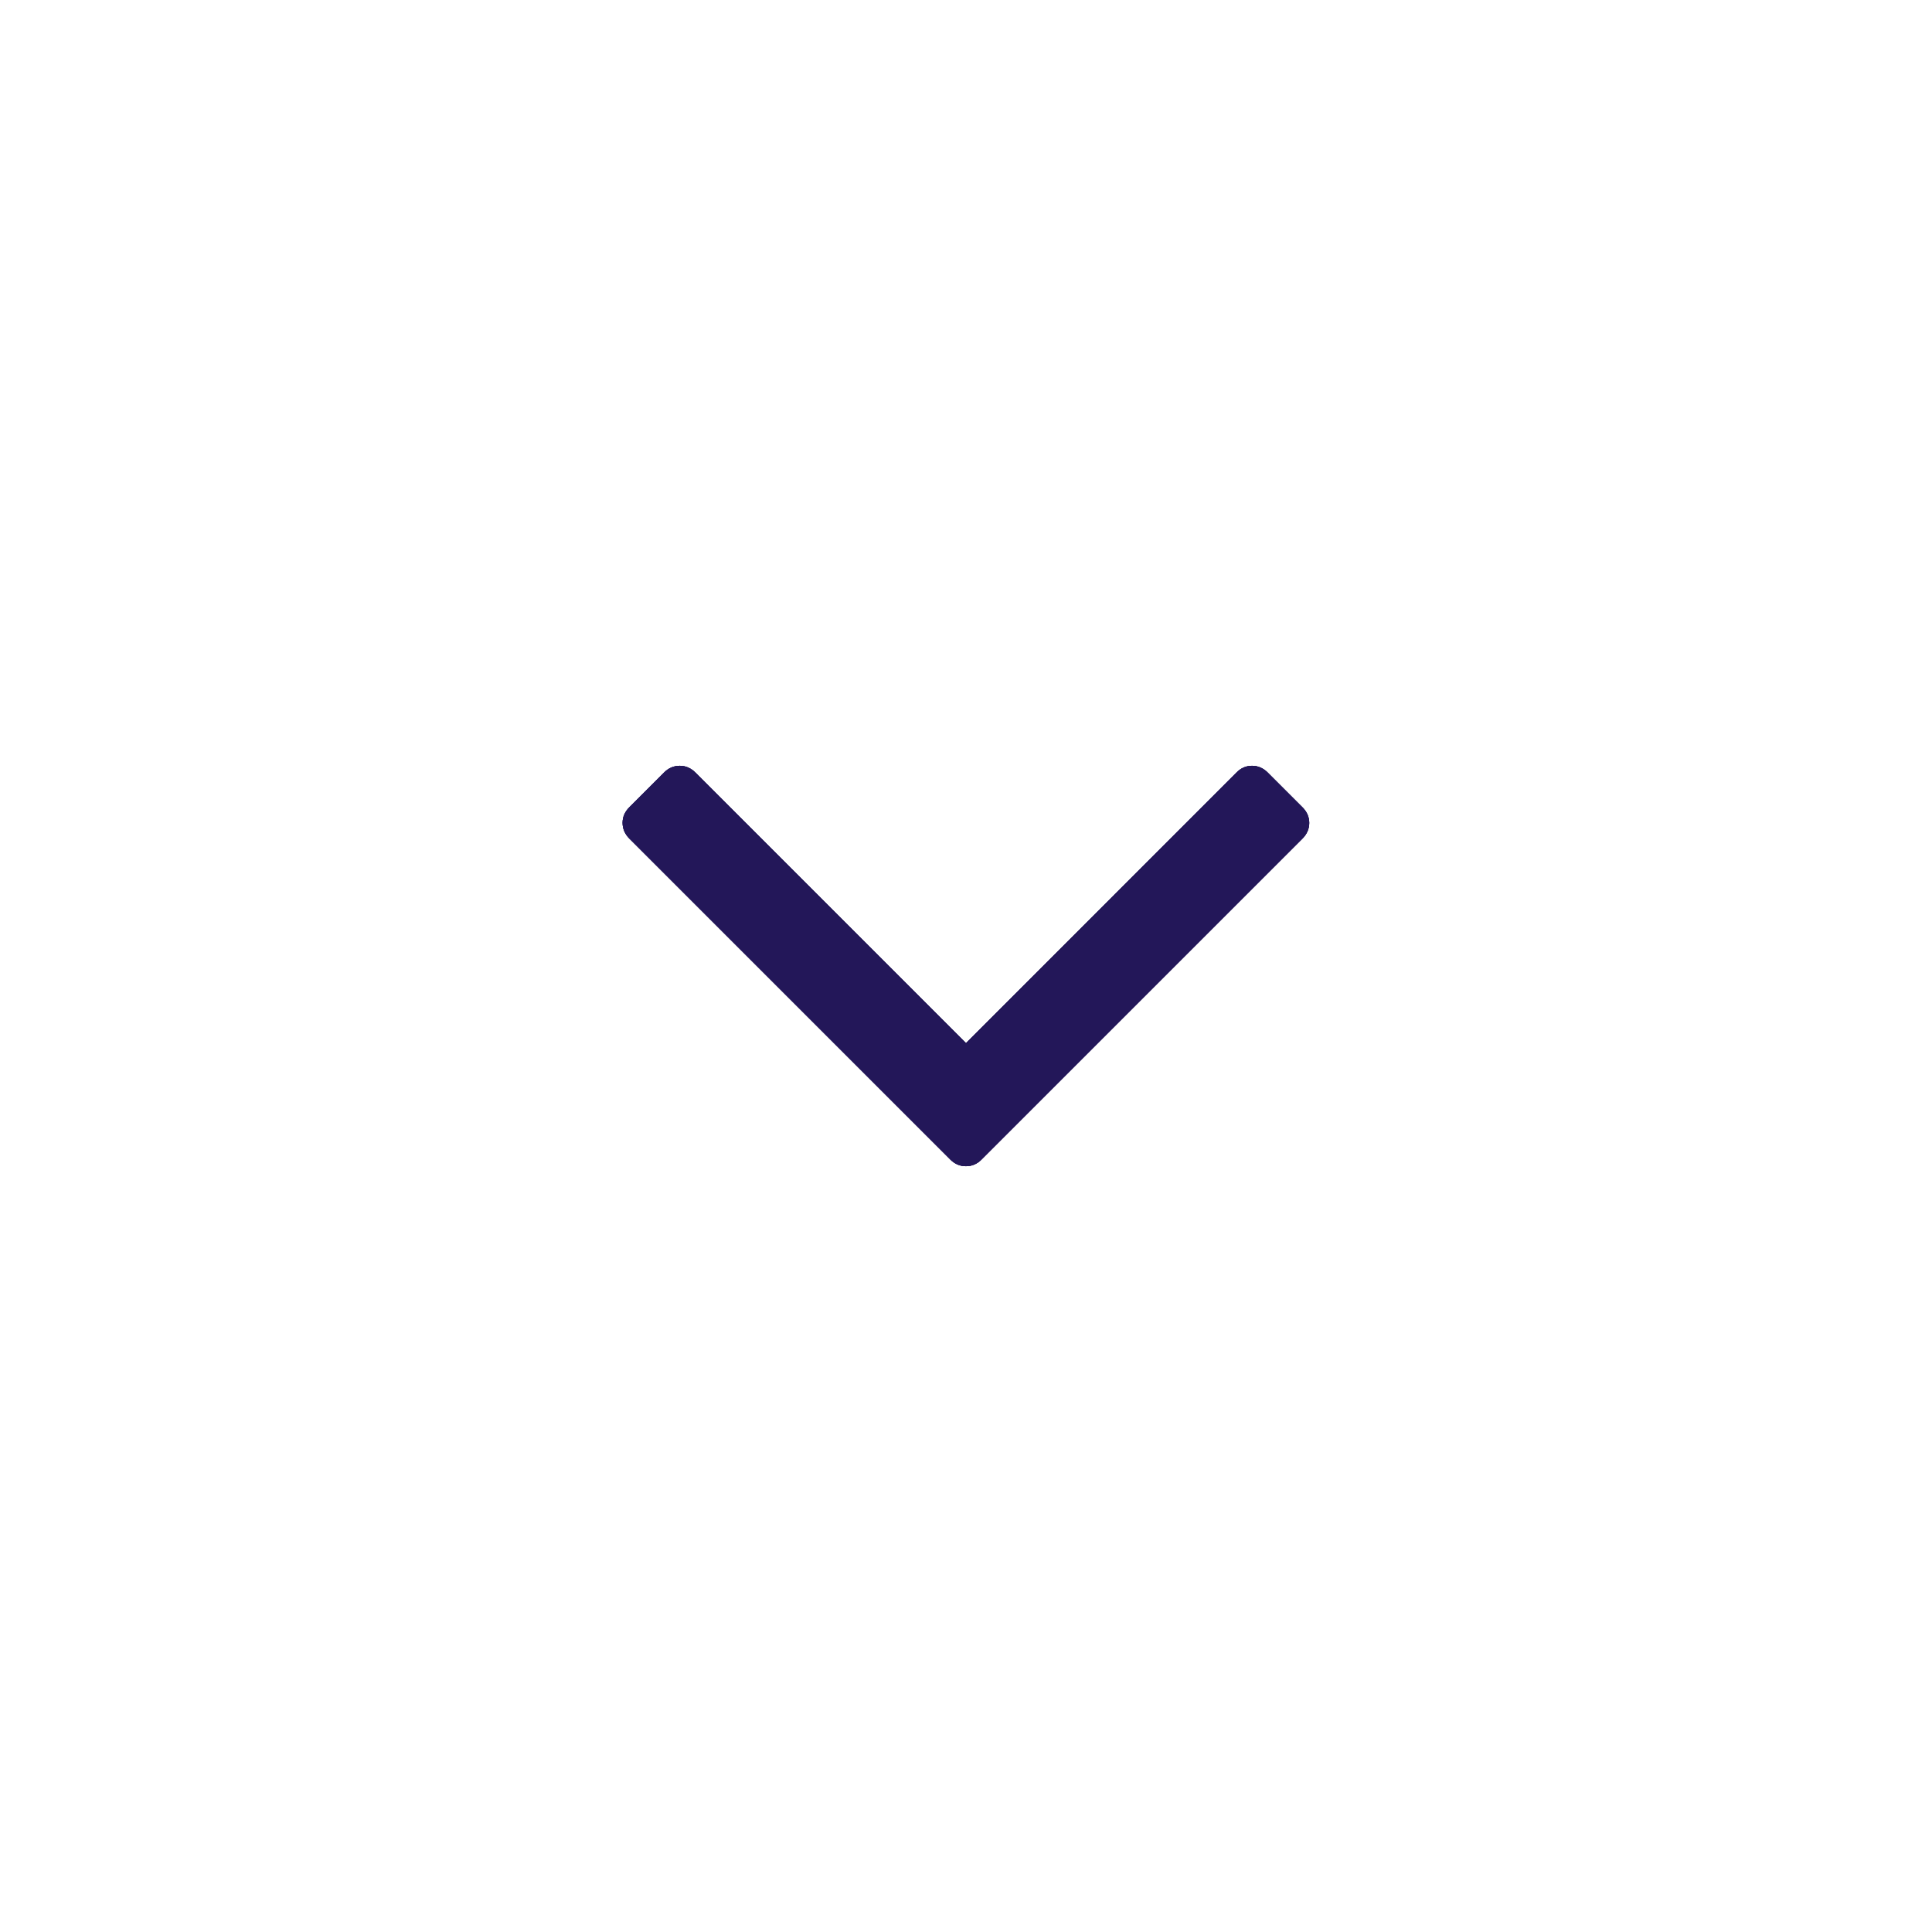 <?xml version="1.0" encoding="utf-8"?>
<!-- Generator: Adobe Illustrator 16.0.0, SVG Export Plug-In . SVG Version: 6.00 Build 0)  -->
<!DOCTYPE svg PUBLIC "-//W3C//DTD SVG 1.1//EN" "http://www.w3.org/Graphics/SVG/1.1/DTD/svg11.dtd">
<svg version="1.1" id="Layer_1" xmlns="http://www.w3.org/2000/svg" xmlns:xlink="http://www.w3.org/1999/xlink" x="0px" y="0px"
	 width="24px" height="24px" viewBox="0 0 24 24" enable-background="new 0 0 24 24" xml:space="preserve">
<g>
	<defs>
		<path id="SVGID_1_" d="M7.82,10.419l3.983,3.983c0.057,0.058,0.122,0.085,0.196,0.085s0.14-0.027,0.196-0.085l3.983-3.983
			c0.057-0.057,0.086-0.123,0.086-0.196c0-0.074-0.029-0.14-0.086-0.196l-0.428-0.428c-0.057-0.058-0.123-0.086-0.197-0.086
			s-0.139,0.028-0.195,0.086L12,12.958L8.641,9.599C8.583,9.541,8.518,9.513,8.444,9.513c-0.074,0-0.141,0.028-0.197,0.086
			L7.82,10.026c-0.058,0.057-0.086,0.122-0.086,0.195C7.734,10.296,7.763,10.362,7.82,10.419z"/>
	</defs>
	<use xlink:href="#SVGID_1_"  overflow="visible" fill="#231759"/>
	<clipPath id="SVGID_2_">
		<use xlink:href="#SVGID_1_"  overflow="visible"/>
	</clipPath>
	<g clip-path="url(#SVGID_2_)">
		<defs>
			<rect id="SVGID_3_" x="-338.268" y="-310.501" width="375" height="667"/>
		</defs>
		<use xlink:href="#SVGID_3_"  overflow="visible" fill="#231759"/>
		<clipPath id="SVGID_4_">
			<use xlink:href="#SVGID_3_"  overflow="visible"/>
		</clipPath>
		<rect x="2.734" y="4.513" clip-path="url(#SVGID_4_)" fill="#231759" width="18.531" height="14.975"/>
	</g>
</g>
</svg>
